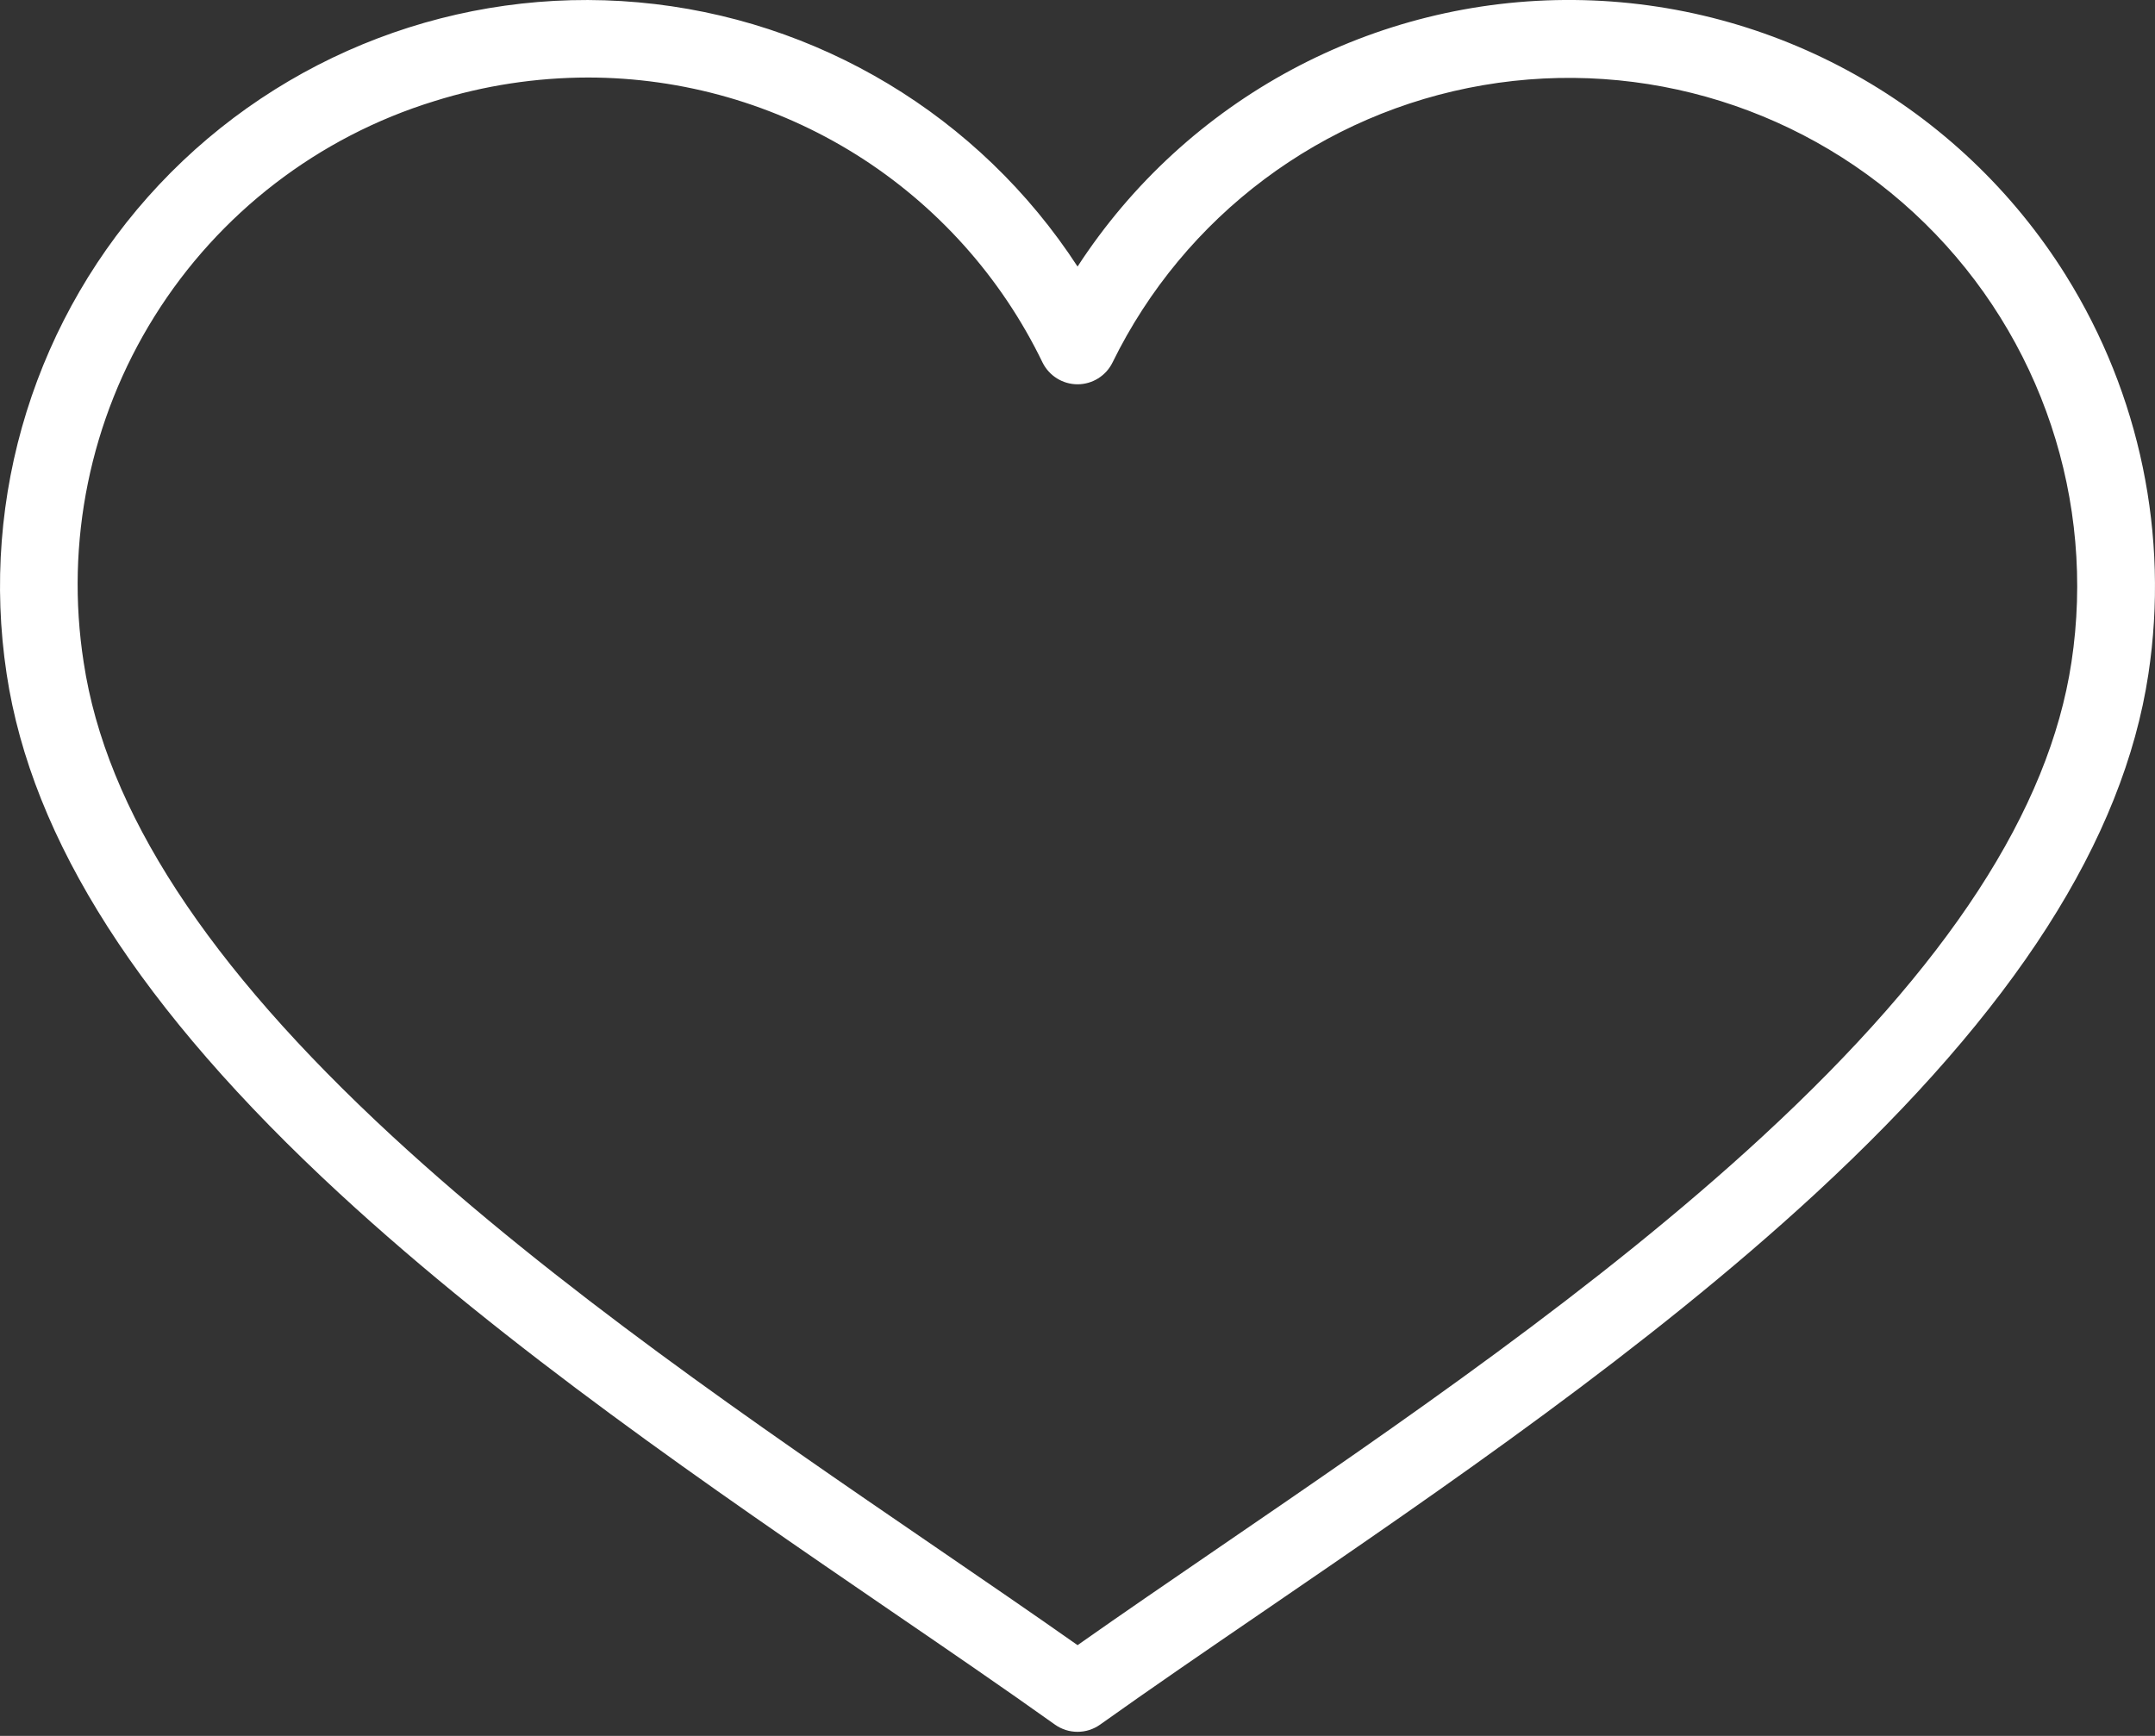 <svg width="36" height="29" viewBox="0 0 36 29" fill="none" xmlns="http://www.w3.org/2000/svg">
<rect x="0" y="0" width="36" height="29" fill="#333333" stroke="none"/>
<path d="M34.512 4.602C32.74 1.766 29.642 0.03 26.297 0C22.953 -0.03 19.824 1.649 18.001 4.453C16.362 1.934 13.656 0.306 10.662 0.039C7.669 -0.228 4.718 0.895 2.659 3.084C0.6 5.274 -0.34 8.288 0.111 11.259C0.529 14.033 2.348 16.871 5.672 19.939C8.478 22.529 11.878 24.855 14.877 26.908C15.857 27.578 16.783 28.212 17.623 28.811V28.811C17.849 28.972 18.152 28.972 18.378 28.811C19.218 28.212 20.143 27.579 21.123 26.909C24.123 24.856 27.523 22.529 30.329 19.939C33.652 16.871 35.471 14.033 35.89 11.259C36.239 8.946 35.75 6.585 34.511 4.601L34.512 4.602ZM34.604 11.065C34.231 13.534 32.544 16.124 29.446 18.983C26.71 21.509 23.351 23.808 20.389 25.835C19.548 26.411 18.746 26.959 18.001 27.484C17.256 26.959 16.454 26.411 15.613 25.835C12.65 23.808 9.291 21.509 6.556 18.984C3.457 16.124 1.77 13.534 1.398 11.066C1.085 9.059 1.505 7.007 2.581 5.285C3.657 3.563 5.317 2.286 7.258 1.689C8.089 1.428 8.954 1.296 9.824 1.295C11.409 1.296 12.962 1.743 14.305 2.584C15.647 3.426 16.726 4.629 17.416 6.056C17.526 6.278 17.752 6.42 18.001 6.42C18.249 6.42 18.476 6.278 18.585 6.056C19.785 3.607 22.088 1.883 24.776 1.423C27.464 0.963 30.209 1.821 32.156 3.731C34.103 5.641 35.014 8.37 34.604 11.066L34.604 11.065Z" fill="white"/>
</svg>
